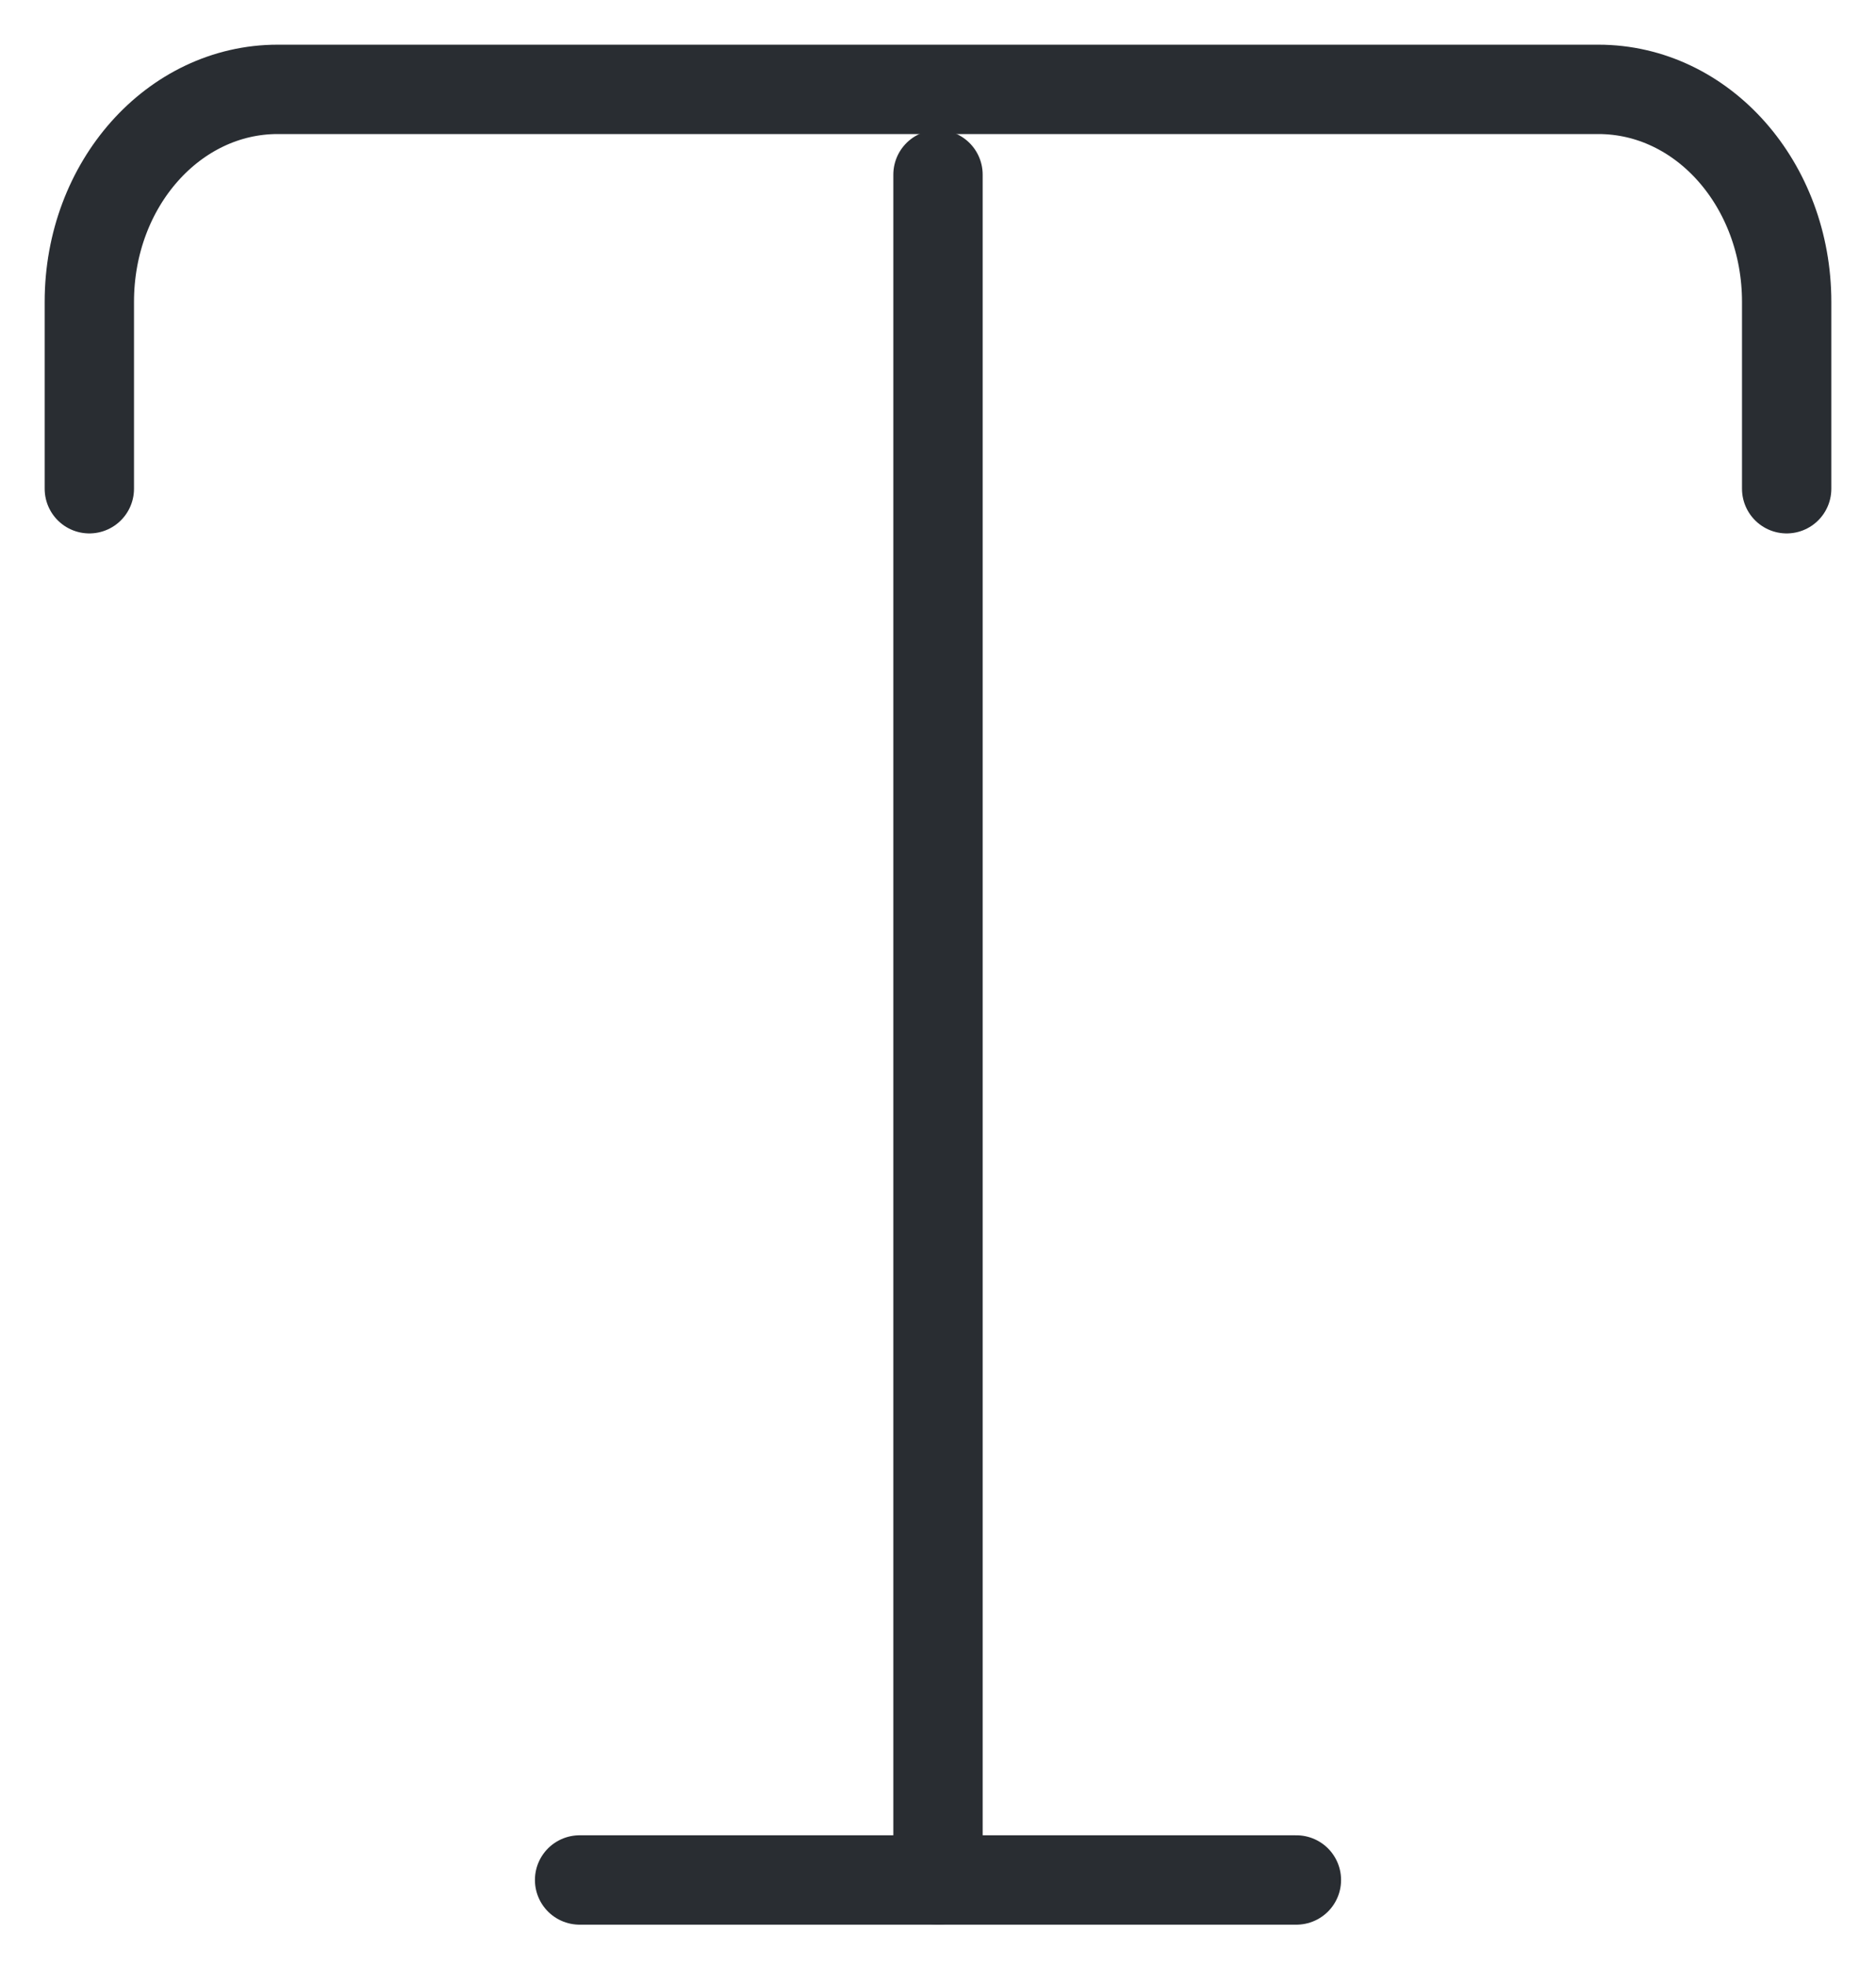 <svg width="21" height="22" viewBox="0 0 21 22" fill="none" xmlns="http://www.w3.org/2000/svg">
<path d="M1 5.469V3.378C1 2.057 1.947 1 3.108 1H17.892C19.063 1 20 2.068 20 3.378V5.469" stroke="#292D32" stroke-linecap="round" stroke-linejoin="round"/>
<path d="M10.5 21.037V1.954" stroke="#292D32" stroke-linecap="round" stroke-linejoin="round"/>
<path d="M6.488 21.037H14.512" stroke="#292D32" stroke-linecap="round" stroke-linejoin="round"/>
</svg>
